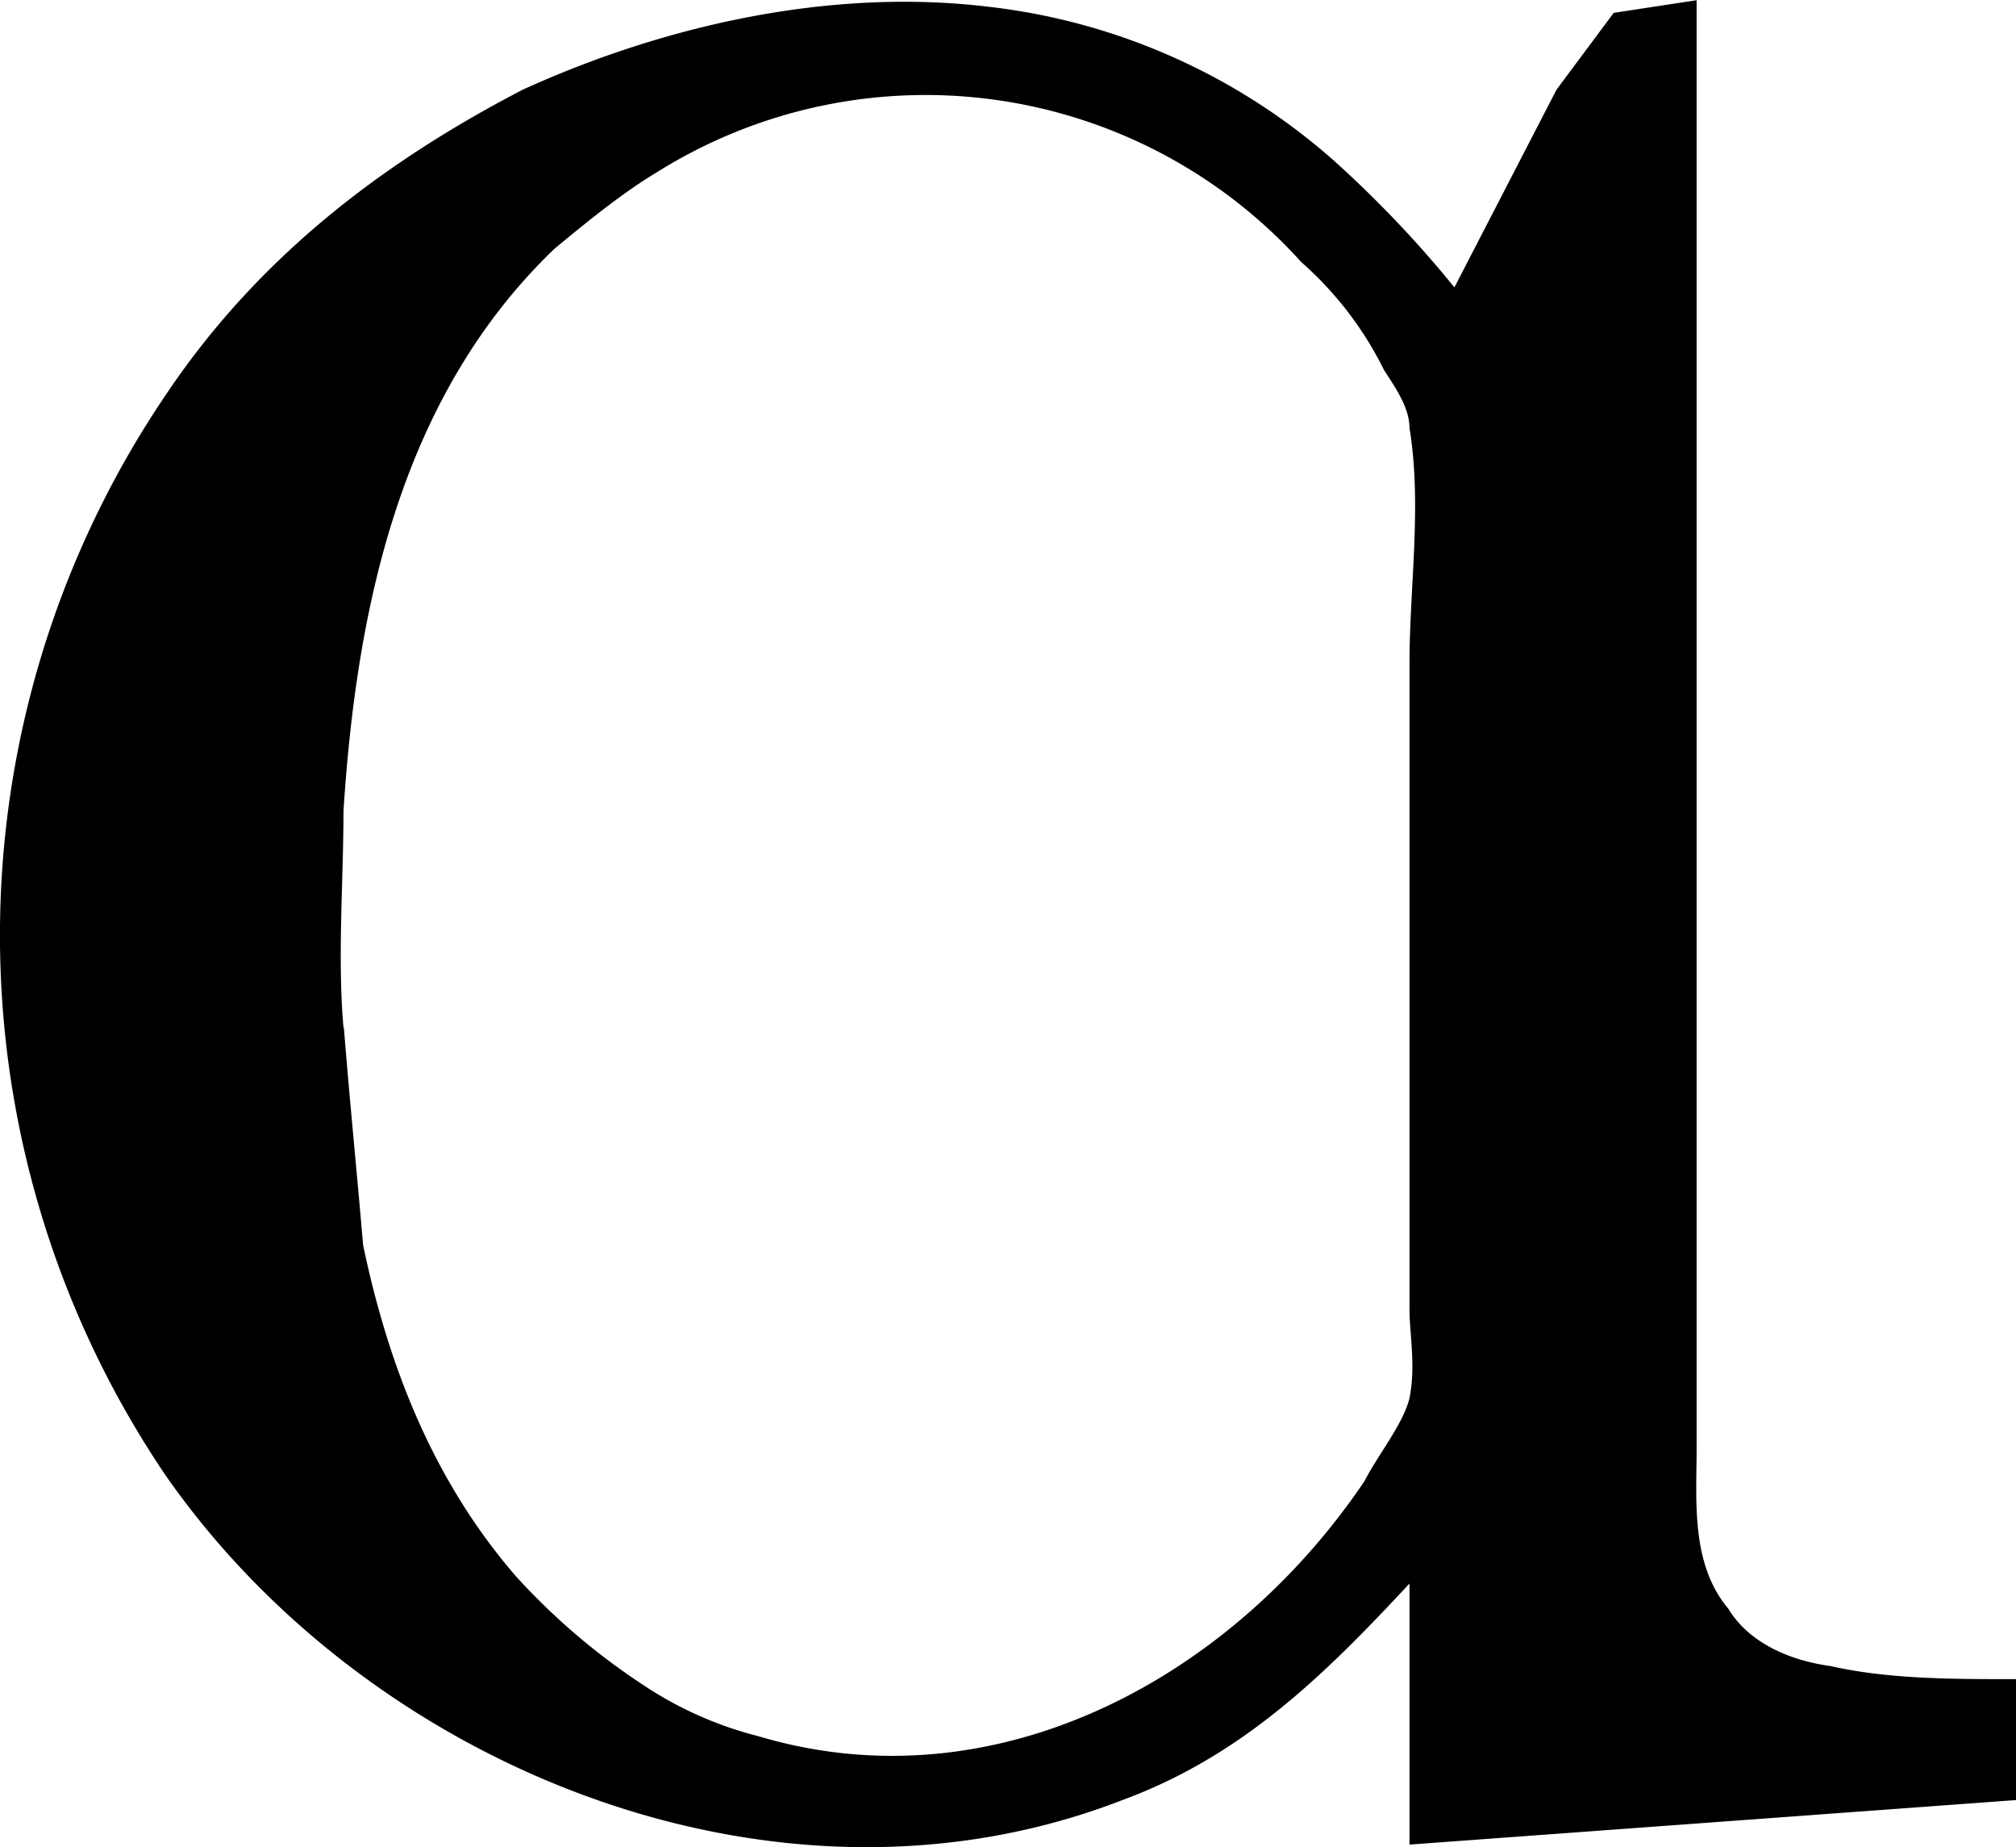 <svg xmlns="http://www.w3.org/2000/svg" xmlns:xlink="http://www.w3.org/1999/xlink" width="6.581" height="6.029" viewBox="0 0 4.936 4.521"><svg overflow="visible" x="148.712" y="134.765" transform="translate(-149.042 -130.343)"><path style="stroke:none" d="M3.781-.547v.64l1.485-.109v-.296c-.157 0-.313 0-.454-.032-.109-.015-.203-.062-.25-.14-.093-.11-.078-.266-.078-.391v-3.547l-.203.031-.14.188-.25.484a2.743 2.743 0 0 0-.297-.312 1.54 1.54 0 0 0-.844-.375c-.39-.047-.797.047-1.14.203-.36.187-.657.422-.876.75a2.358 2.358 0 0 0 0 2.64c.5.72 1.5 1.125 2.344.797.297-.109.5-.312.703-.53zm-2.61-1.36c-.015-.171 0-.359 0-.53.032-.5.141-1.016.516-1.376.094-.078.172-.14.25-.187a1.239 1.239 0 0 1 1.579.219.859.859 0 0 1 .203.265c.031.047.062.094.062.141.031.188 0 .39 0 .578v1.578c0 .063.016.14 0 .219-.015.063-.078.14-.11.203-.327.485-.905.797-1.483.625a.911.911 0 0 1-.282-.125 1.62 1.62 0 0 1-.312-.266c-.203-.234-.313-.515-.375-.812-.016-.188-.032-.344-.047-.531zm0 0"/></svg></svg>